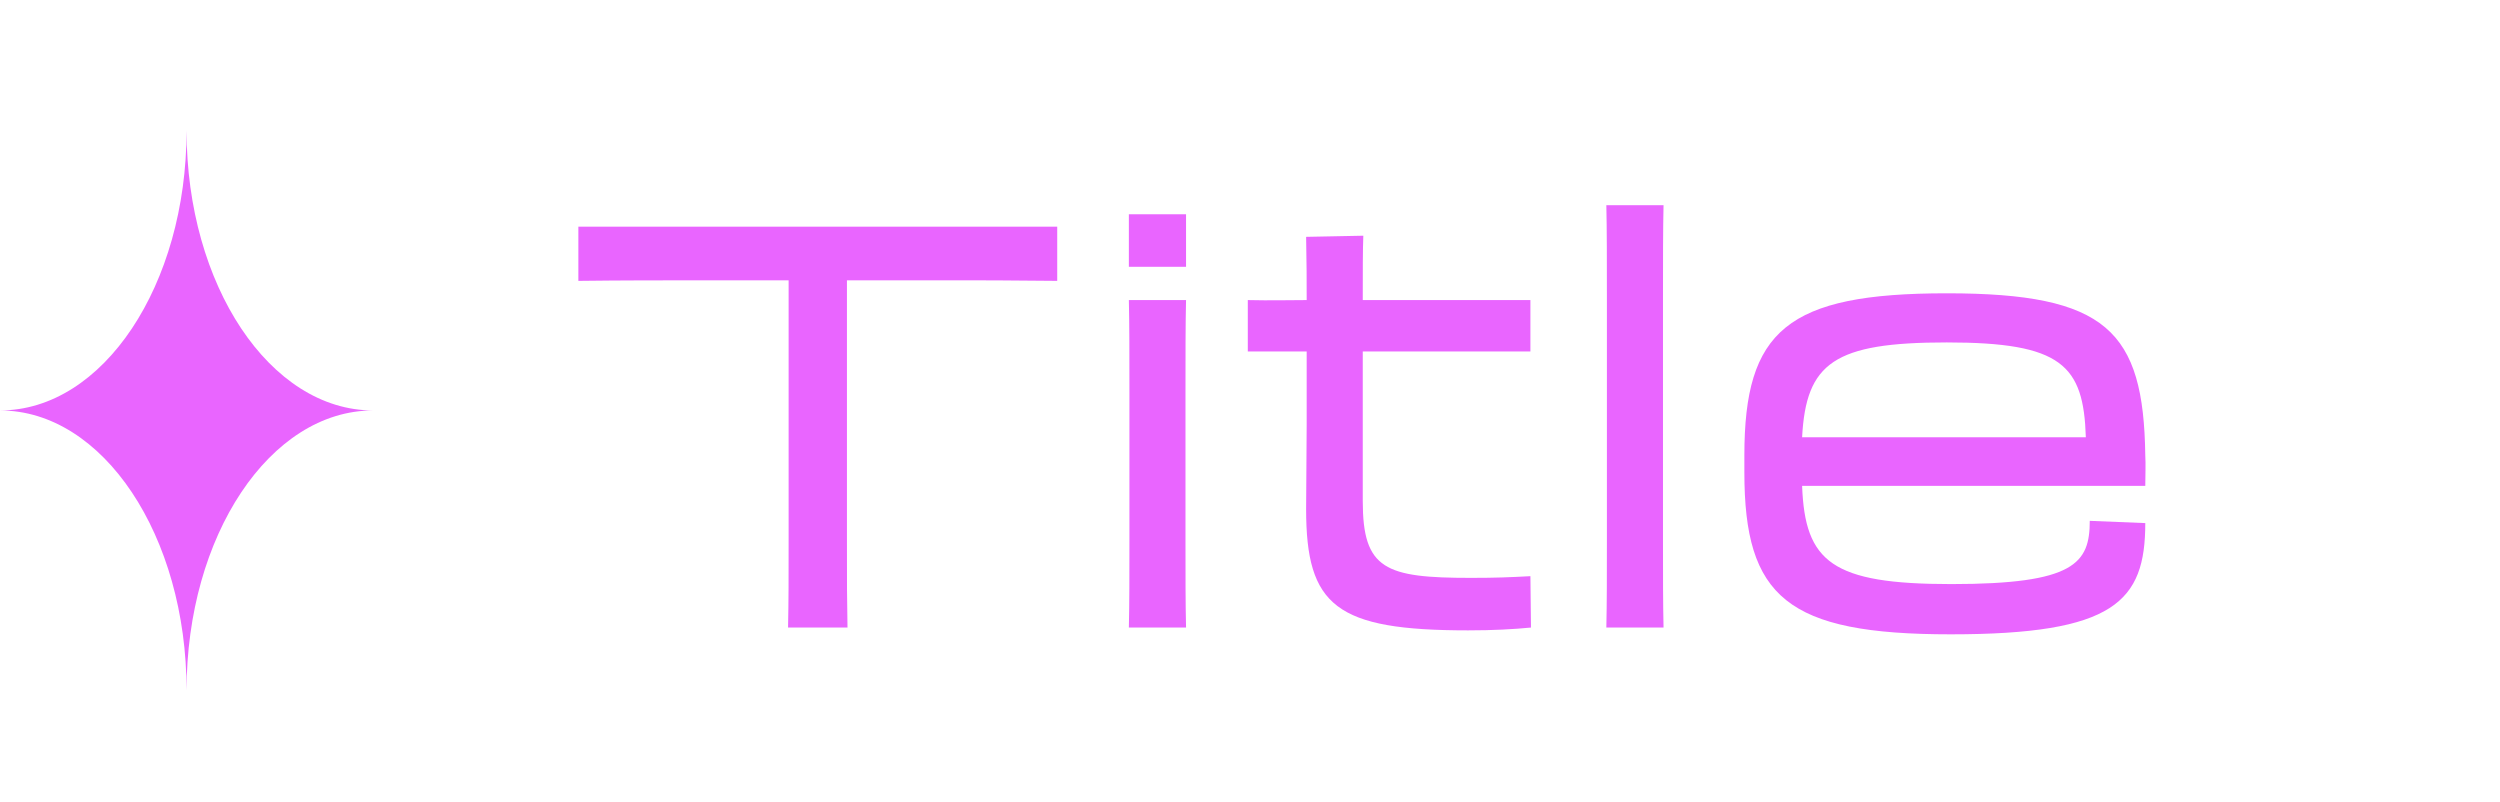 <svg width="134" height="43" viewBox="0 0 134 43" fill="none" xmlns="http://www.w3.org/2000/svg">
<path d="M42.27 28.765C42.27 31.095 42.27 32.124 42.24 33.637H45.426C45.396 32.003 45.396 31.428 45.396 28.734V15.025H51.076C52.279 15.025 54.262 15.025 56.667 15.055V12.15H31V15.055C33.404 15.025 35.388 15.025 38.694 15.025H42.27V28.765Z" fill="#E965FF"/>
<path d="M60.507 11.484V14.299H63.572V11.484H60.507ZM60.537 28.886C60.537 30.913 60.537 32.305 60.507 33.637H63.572C63.542 32.305 63.542 30.913 63.542 28.916V21.199C63.542 19.02 63.542 17.386 63.572 16.084H60.507C60.537 17.386 60.537 19.02 60.537 21.168V28.886Z" fill="#E965FF"/>
<path d="M70.038 22.742C70.038 24.225 70.008 25.95 70.008 27.282C70.008 32.487 71.601 33.788 78.694 33.788C80.016 33.788 81.128 33.728 82.06 33.637L82.03 30.883C80.888 30.943 80.197 30.974 78.844 30.974C74.246 30.974 73.044 30.52 73.044 26.858V18.838H82.03V16.084H73.044C73.044 14.571 73.044 13.361 73.074 12.634L70.008 12.695C70.038 14.087 70.038 15.085 70.038 16.084C69.076 16.084 68.115 16.114 66.882 16.084V18.838H70.038V22.742Z" fill="#E965FF"/>
<path d="M86.13 28.886C86.13 30.913 86.13 32.305 86.1 33.637H89.166C89.136 32.305 89.136 30.913 89.136 28.916V16.114C89.136 13.935 89.136 12.301 89.166 11H86.1C86.13 12.301 86.13 13.935 86.13 16.084V28.886Z" fill="#E965FF"/>
<path d="M104.558 34C113.334 34 114.987 32.245 114.987 28.038L112.011 27.917C112.011 30.187 111.2 31.307 104.588 31.307C98.186 31.307 96.744 30.126 96.593 26.041H114.987C114.987 25.526 115.017 24.891 114.987 24.407C114.896 17.718 112.913 15.721 104.347 15.721C95.782 15.721 93.498 17.718 93.498 24.407V25.314C93.498 32.003 95.782 34 104.558 34ZM104.347 18.354C110.509 18.354 111.681 19.564 111.801 23.438H96.593C96.804 19.443 98.306 18.354 104.347 18.354Z" fill="#E965FF"/>
<path d="M20 22C14.477 22 10 15.284 10 7C10 15.284 5.523 22 0 22C5.523 22 10 28.716 10 37C10 28.716 14.477 22 20 22Z" fill="#E965FF"/>
</svg>
